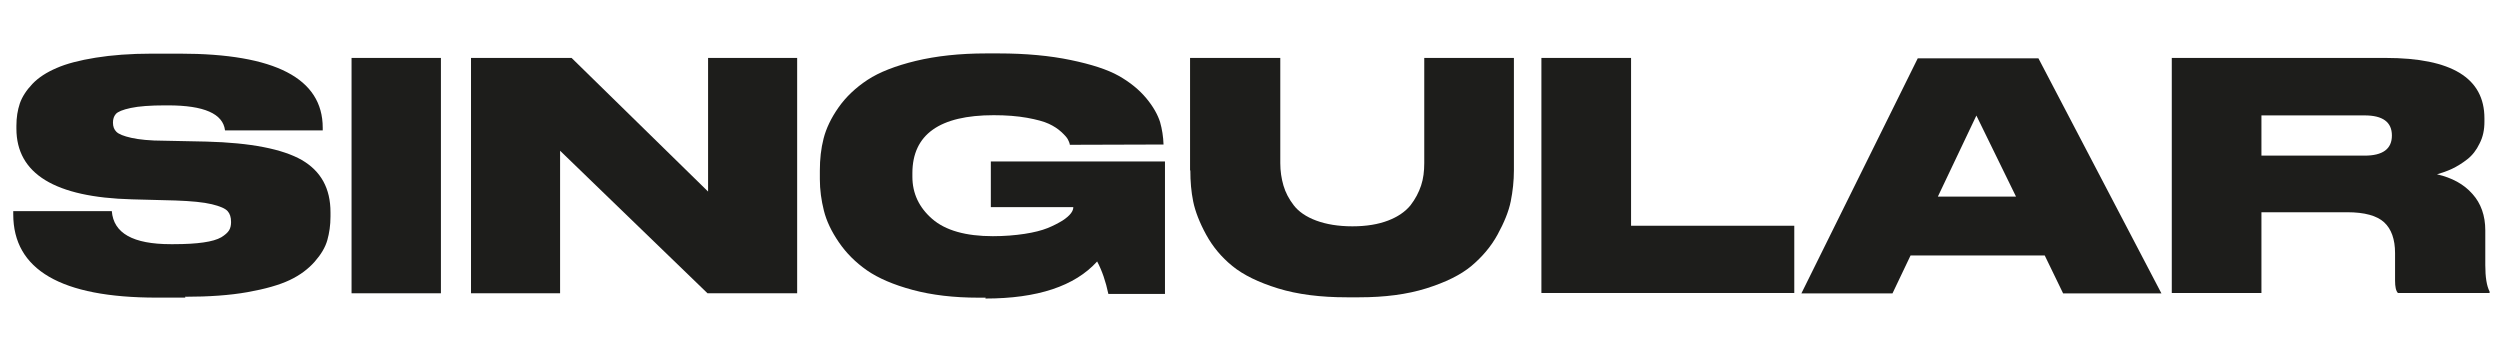 <svg width="87" height="12" viewBox="0 0 87 12" fill="none" xmlns="http://www.w3.org/2000/svg">
<g clip-path="url(#clip0_2192_63)">
<path d="M6.451 10.357H5.451C2.121 10.357 0.461 9.387 0.461 7.457V7.347H3.891C3.951 8.117 4.631 8.497 5.941 8.497H6.041C6.461 8.497 6.811 8.477 7.081 8.437C7.361 8.397 7.561 8.337 7.701 8.257C7.831 8.177 7.921 8.097 7.971 8.017C8.021 7.937 8.041 7.837 8.041 7.727C8.041 7.557 8.001 7.437 7.921 7.347C7.841 7.257 7.661 7.177 7.371 7.107C7.081 7.037 6.661 6.997 6.111 6.977L4.591 6.937C1.911 6.867 0.571 6.047 0.571 4.477V4.377C0.571 4.087 0.611 3.837 0.691 3.597C0.771 3.367 0.921 3.137 1.131 2.917C1.341 2.697 1.621 2.517 1.971 2.367C2.311 2.217 2.771 2.097 3.331 2.007C3.891 1.917 4.541 1.867 5.281 1.867H6.261C9.571 1.867 11.231 2.727 11.231 4.447V4.537H7.831C7.761 3.957 7.101 3.667 5.851 3.667H5.741C5.231 3.667 4.831 3.697 4.551 3.757C4.271 3.817 4.101 3.887 4.031 3.967C3.961 4.047 3.931 4.147 3.931 4.267C3.931 4.407 3.971 4.507 4.051 4.587C4.131 4.667 4.301 4.737 4.571 4.797C4.841 4.857 5.221 4.897 5.711 4.897L7.181 4.927C8.731 4.967 9.831 5.187 10.501 5.567C11.171 5.957 11.501 6.557 11.501 7.387V7.537C11.501 7.837 11.461 8.107 11.391 8.357C11.321 8.607 11.171 8.857 10.951 9.107C10.731 9.357 10.441 9.577 10.081 9.747C9.721 9.917 9.231 10.057 8.611 10.167C7.991 10.277 7.271 10.327 6.441 10.327L6.451 10.357Z" fill="#1D1D1B"/>
<path d="M15.344 2.016V10.206H12.234V2.016H15.344Z" fill="#1D1D1B"/>
<path d="M16.391 2.016H19.891L24.641 6.666V2.016H27.741V10.206H24.621L19.491 5.246V10.206H16.391V2.016Z" fill="#1D1D1B"/>
<path d="M34.301 10.359H34.051C33.191 10.359 32.431 10.269 31.761 10.089C31.091 9.909 30.561 9.679 30.171 9.409C29.771 9.129 29.451 8.809 29.191 8.429C28.931 8.049 28.761 7.689 28.671 7.329C28.581 6.969 28.531 6.609 28.531 6.239V5.929C28.531 5.539 28.571 5.169 28.661 4.819C28.751 4.469 28.921 4.109 29.181 3.739C29.441 3.369 29.781 3.049 30.191 2.779C30.601 2.509 31.171 2.289 31.871 2.119C32.581 1.949 33.391 1.859 34.321 1.859H34.751C35.701 1.859 36.541 1.939 37.261 2.089C37.981 2.239 38.541 2.419 38.931 2.639C39.321 2.859 39.641 3.119 39.891 3.419C40.141 3.719 40.291 3.999 40.371 4.249C40.441 4.499 40.481 4.749 40.491 5.029L37.231 5.039C37.221 4.969 37.191 4.909 37.161 4.849C37.131 4.789 37.051 4.699 36.931 4.589C36.811 4.479 36.671 4.389 36.501 4.309C36.331 4.229 36.071 4.159 35.741 4.099C35.401 4.039 35.021 4.009 34.581 4.009C32.701 4.009 31.751 4.679 31.751 6.029V6.149C31.751 6.729 31.981 7.219 32.441 7.619C32.901 8.019 33.611 8.219 34.551 8.219C34.951 8.219 35.321 8.189 35.651 8.139C35.981 8.089 36.251 8.019 36.451 7.939C36.651 7.859 36.821 7.769 36.971 7.679C37.111 7.589 37.211 7.499 37.271 7.419C37.331 7.339 37.351 7.269 37.351 7.209H34.481V5.619H40.541V10.229H38.571C38.481 9.799 38.351 9.419 38.181 9.099C37.401 9.959 36.101 10.389 34.291 10.389L34.301 10.359Z" fill="#1D1D1B"/>
<path d="M41.414 5.926V2.016H44.554V5.676C44.554 5.956 44.594 6.216 44.664 6.456C44.734 6.696 44.854 6.926 45.024 7.146C45.194 7.366 45.454 7.546 45.804 7.676C46.154 7.806 46.574 7.876 47.064 7.876C47.554 7.876 47.964 7.806 48.304 7.676C48.644 7.546 48.904 7.366 49.084 7.146C49.254 6.926 49.374 6.696 49.454 6.456C49.534 6.216 49.564 5.956 49.564 5.676V2.016H52.684V5.926C52.684 6.296 52.644 6.656 52.574 7.006C52.504 7.356 52.344 7.746 52.114 8.166C51.884 8.586 51.574 8.946 51.204 9.256C50.834 9.566 50.304 9.826 49.634 10.036C48.964 10.246 48.184 10.346 47.304 10.346H46.864C45.954 10.346 45.154 10.246 44.474 10.036C43.794 9.826 43.264 9.566 42.884 9.256C42.504 8.946 42.204 8.586 41.974 8.166C41.744 7.746 41.594 7.356 41.524 7.016C41.454 6.676 41.424 6.316 41.424 5.936L41.414 5.926Z" fill="#1D1D1B"/>
<path d="M53.641 2.016H56.761V7.856H62.441V10.196H53.641V2.016Z" fill="#1D1D1B"/>
<path d="M71.797 10.211L71.157 8.891H66.487L65.858 10.211H62.688L66.737 2.031H70.938L75.218 10.211H71.797ZM70.157 6.841L68.778 4.021L67.438 6.841H70.157Z" fill="#1D1D1B"/>
<path d="M78.698 7.396V10.196H75.578V2.016H83.018C85.318 2.016 86.458 2.716 86.458 4.116V4.236C86.458 4.516 86.408 4.766 86.288 4.996C86.178 5.226 86.038 5.406 85.858 5.546C85.678 5.686 85.498 5.796 85.328 5.876C85.158 5.956 84.978 6.016 84.808 6.066C85.328 6.186 85.738 6.406 86.038 6.746C86.338 7.076 86.488 7.506 86.488 8.016V9.226C86.488 9.646 86.538 9.956 86.638 10.146V10.196H83.448C83.378 10.126 83.348 9.976 83.348 9.766V8.806C83.348 8.326 83.218 7.966 82.968 7.736C82.718 7.506 82.288 7.386 81.688 7.386H78.698V7.396ZM78.698 4.006V5.416H82.288C82.918 5.416 83.238 5.186 83.238 4.716C83.238 4.246 82.918 4.016 82.288 4.016H78.698V4.006Z" fill="#1D1D1B"/>
</g>
<defs>
<clipPath id="clip0_2192_63">
<rect width="87" height="12" fill="white"/>
</clipPath>
</defs>
</svg>
